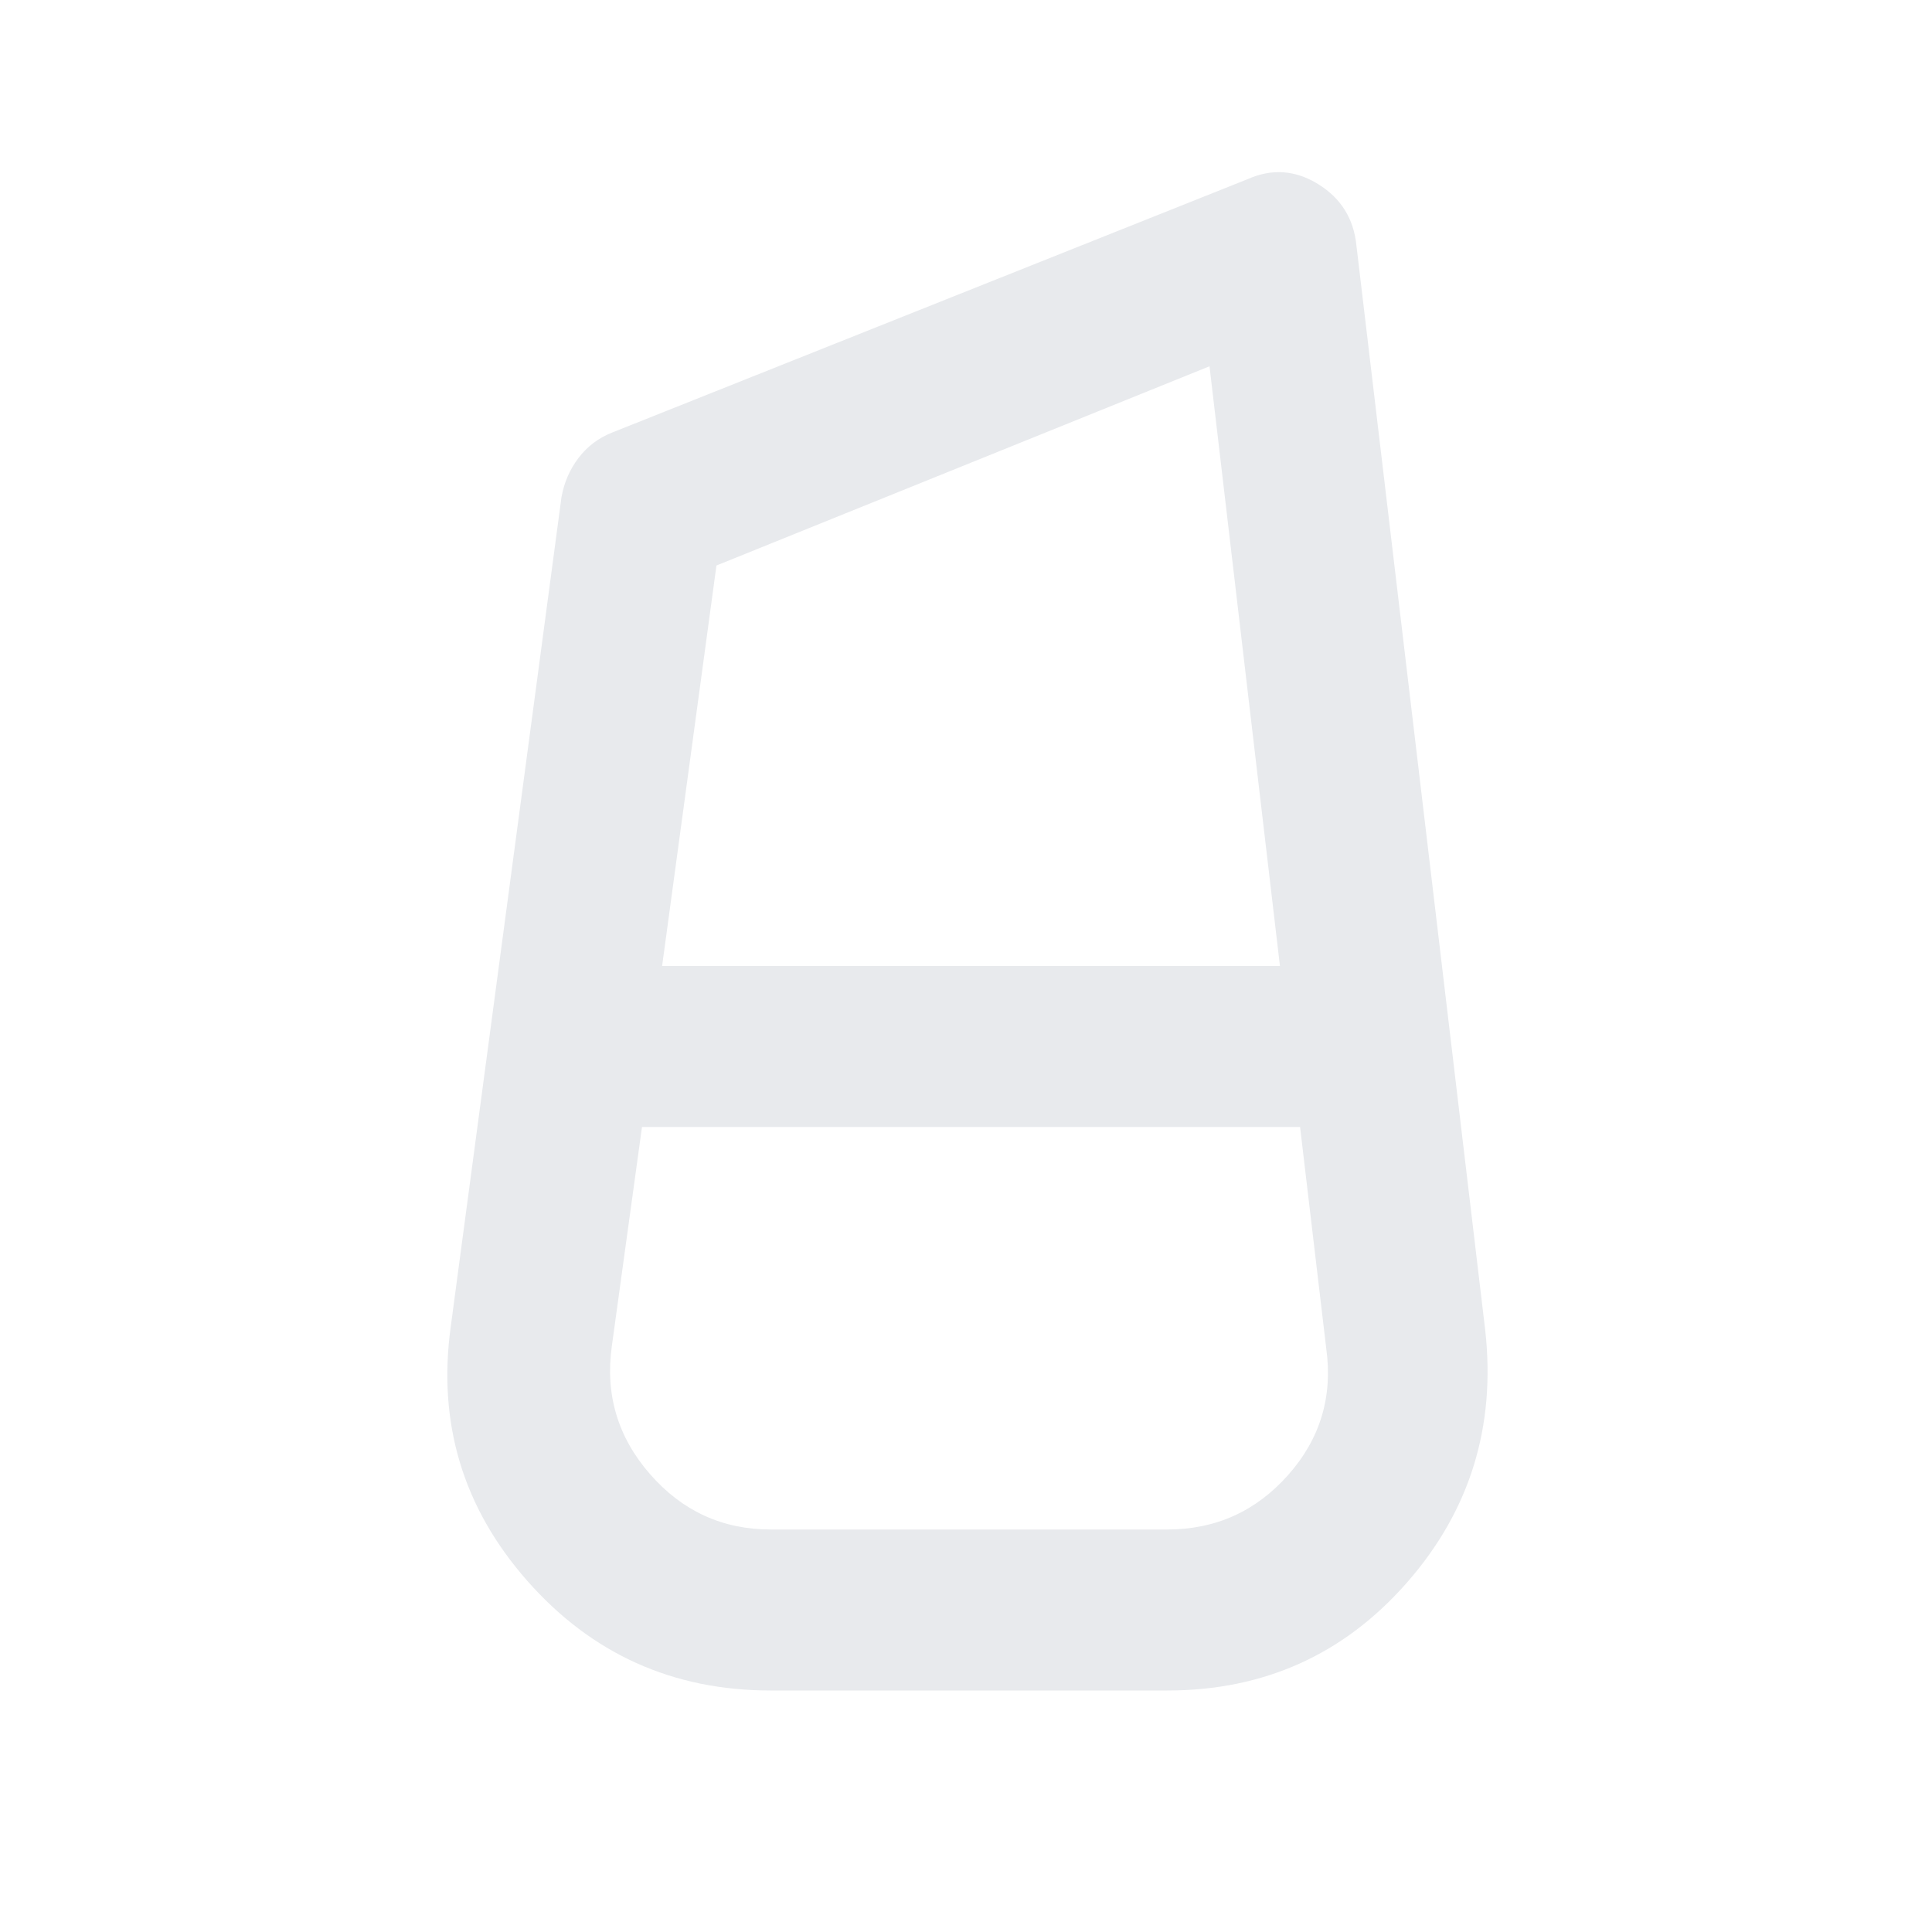 <svg xmlns="http://www.w3.org/2000/svg" height="24px" viewBox="0 -960 960 960" width="24px" fill="#e8eaed"><path d="M383-120q-73 0-121-54.5T224-301l55-412q2-11 8.5-19.5T304-745l316-126q18-8 35 2.5t19 30.5l64 539q8 72-39 125.5T580-120H383Zm0-80h197q36 0 60-27t19-63l-13-110H319l-15 109q-5 36 19 63.5t60 27.5Zm-27-479-27 199h307l-35-298-245 99Zm126 279Zm1-80Zm-1 80v-80 80Z"/></svg>
